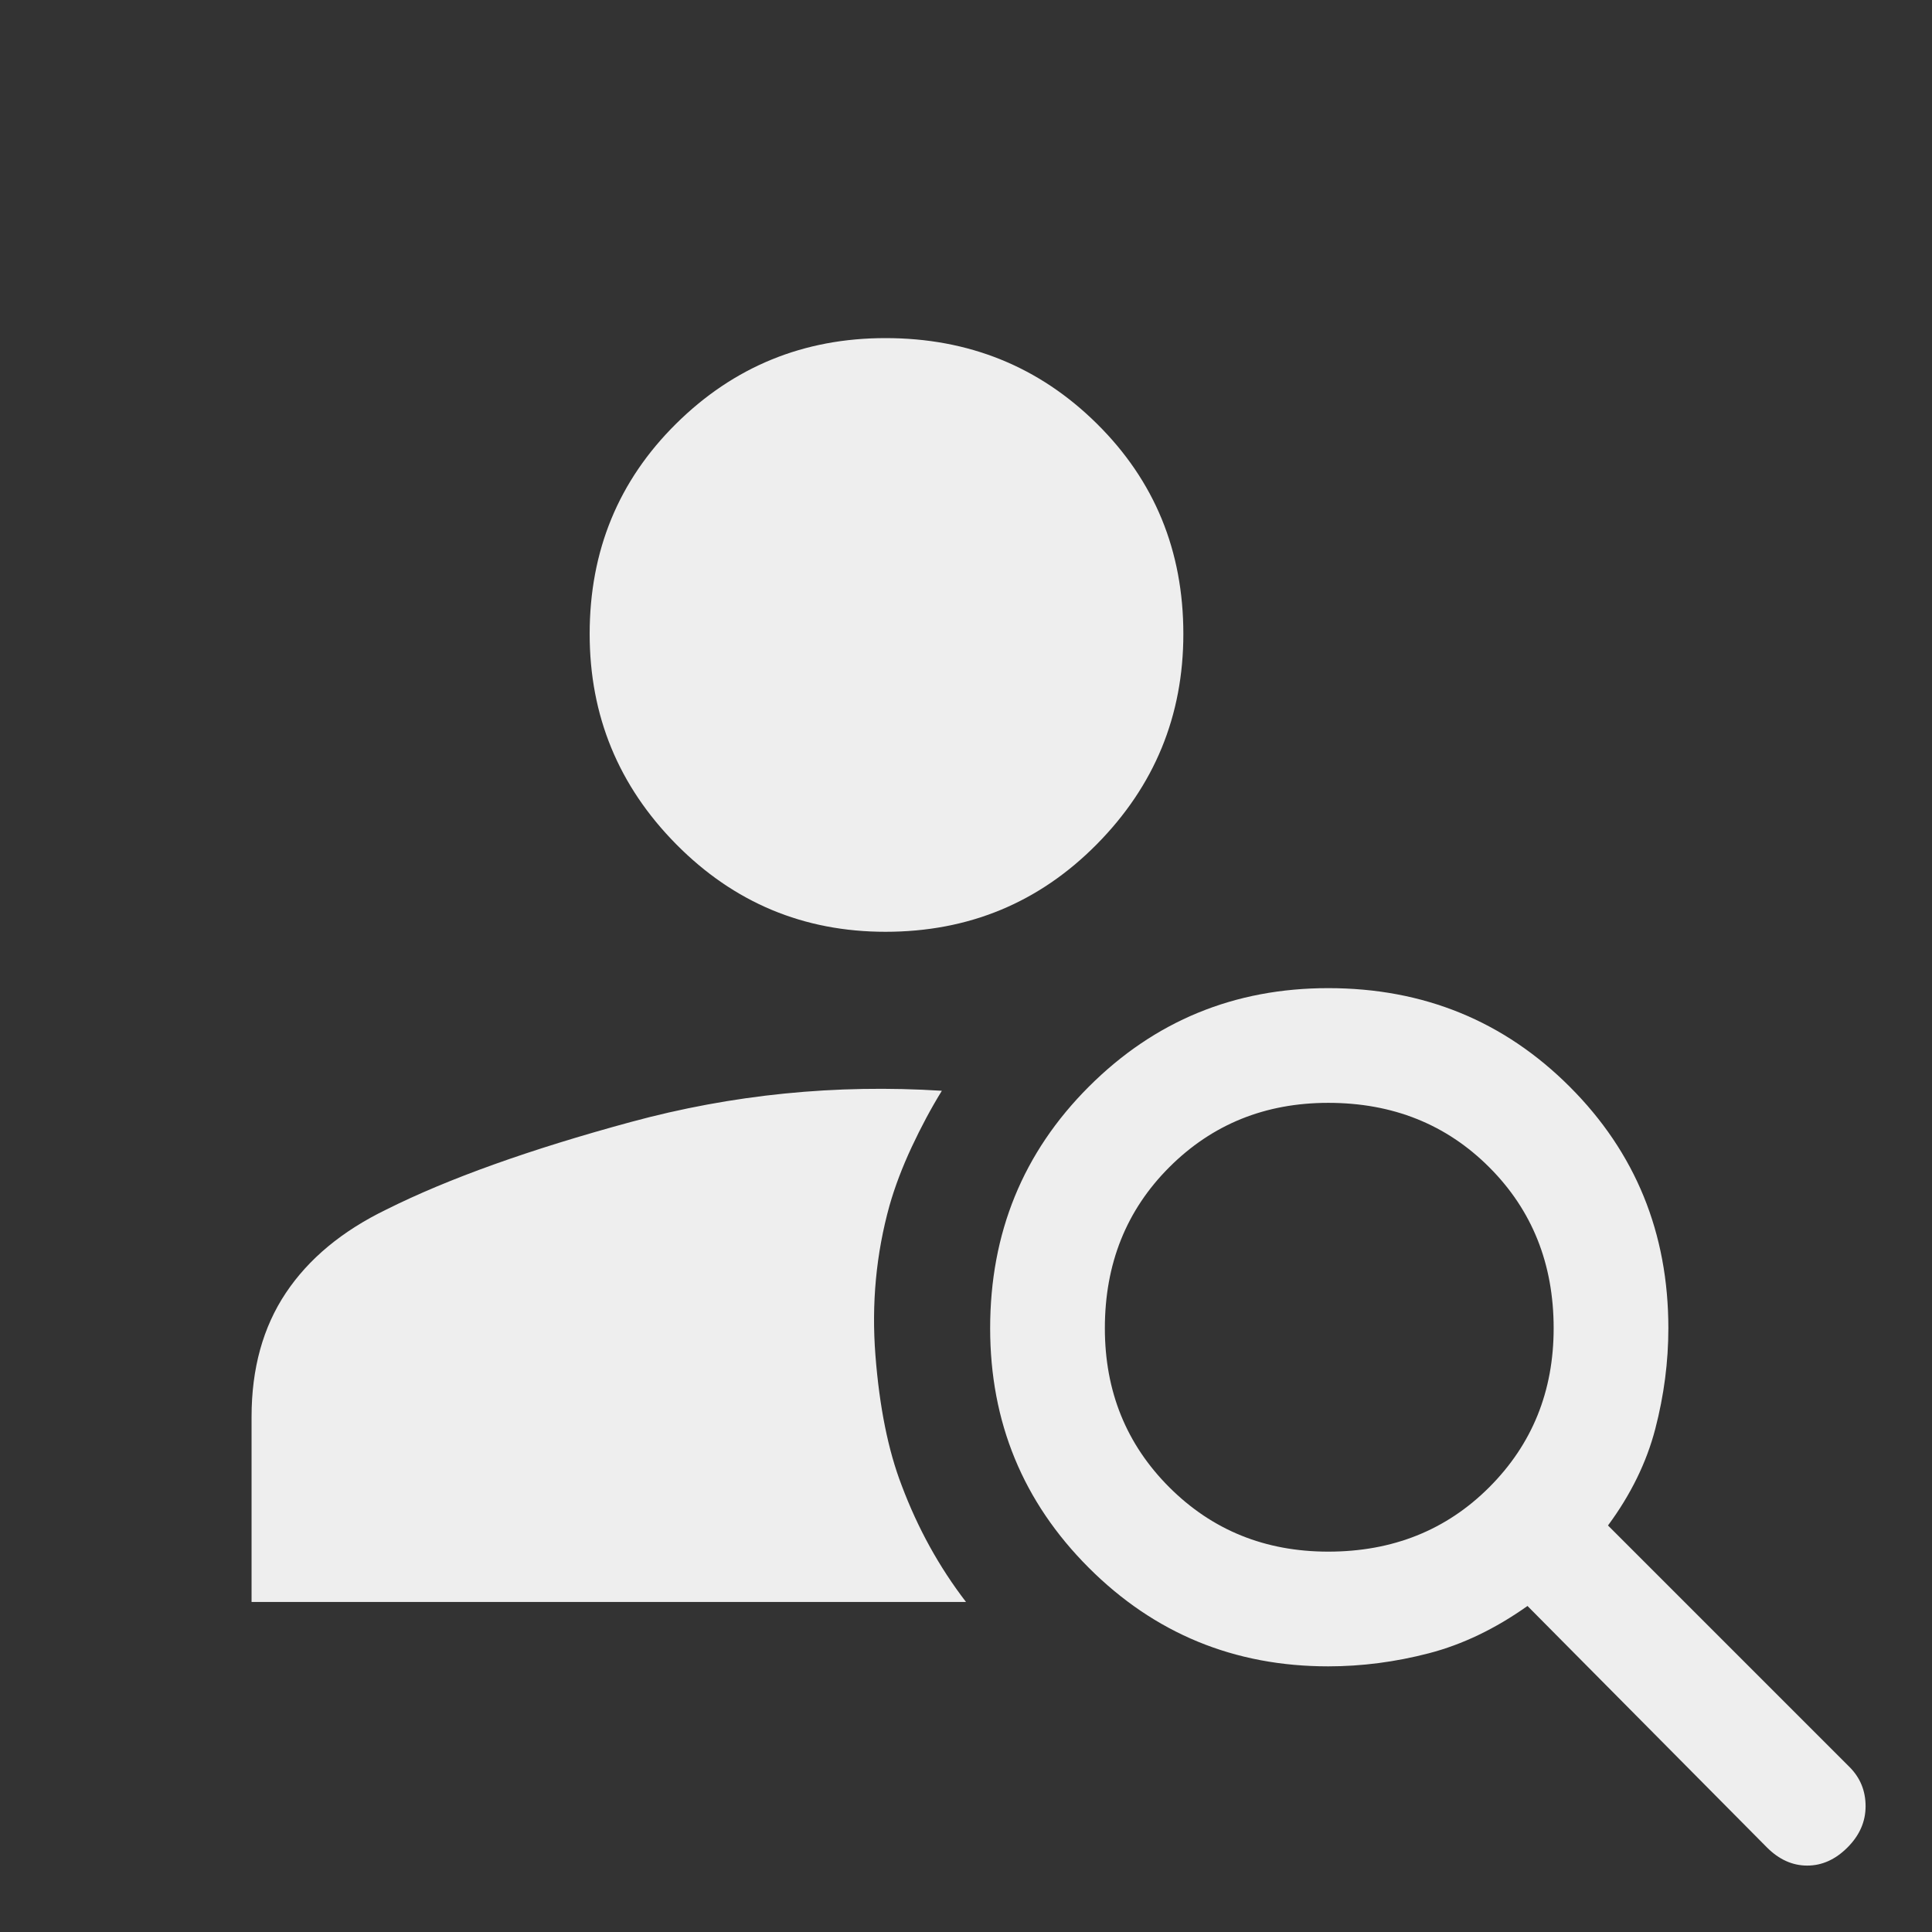 <svg xmlns="http://www.w3.org/2000/svg" height="48" width="48">
    <rect width="100%" height="100%" fill="#333333" stroke="none"/>
    <path fill="#eee" d="M22 23.15Q18.95 23.15 16.8 20.975Q14.65 18.8 14.65 15.75Q14.65 12.65 16.8 10.525Q18.95 8.4 22 8.4Q25.1 8.4 27.25 10.525Q29.4 12.65 29.4 15.75Q29.4 18.8 27.25 20.975Q25.1 23.15 22 23.15ZM43.9 45.9 37.95 39.9Q36.75 40.75 35.5 41.075Q34.25 41.4 33 41.4Q29.5 41.4 27.05 38.95Q24.6 36.5 24.6 33Q24.6 29.45 27.05 27Q29.5 24.55 33 24.55Q36.55 24.55 39 27Q41.45 29.45 41.45 33Q41.45 34.25 41.125 35.5Q40.8 36.75 39.95 37.9L45.95 43.9Q46.35 44.3 46.35 44.875Q46.35 45.45 45.9 45.9Q45.45 46.35 44.9 46.35Q44.35 46.35 43.9 45.9ZM33 38.55Q35.4 38.55 37 36.95Q38.6 35.35 38.6 33Q38.6 30.6 37 29Q35.4 27.4 33 27.4Q30.65 27.4 29.05 29Q27.45 30.6 27.45 33Q27.45 35.35 29.05 36.95Q30.65 38.55 33 38.55ZM6.25 39.8V35.2Q6.25 33.4 7.1 32.125Q7.95 30.85 9.6 30.05Q11.9 28.9 15.675 27.875Q19.45 26.85 23.4 27.1Q23 27.75 22.65 28.5Q22.3 29.25 22.1 29.95Q21.6 31.75 21.75 33.675Q21.9 35.6 22.4 36.9Q22.7 37.7 23.1 38.425Q23.5 39.15 24 39.8Z" />
</svg>